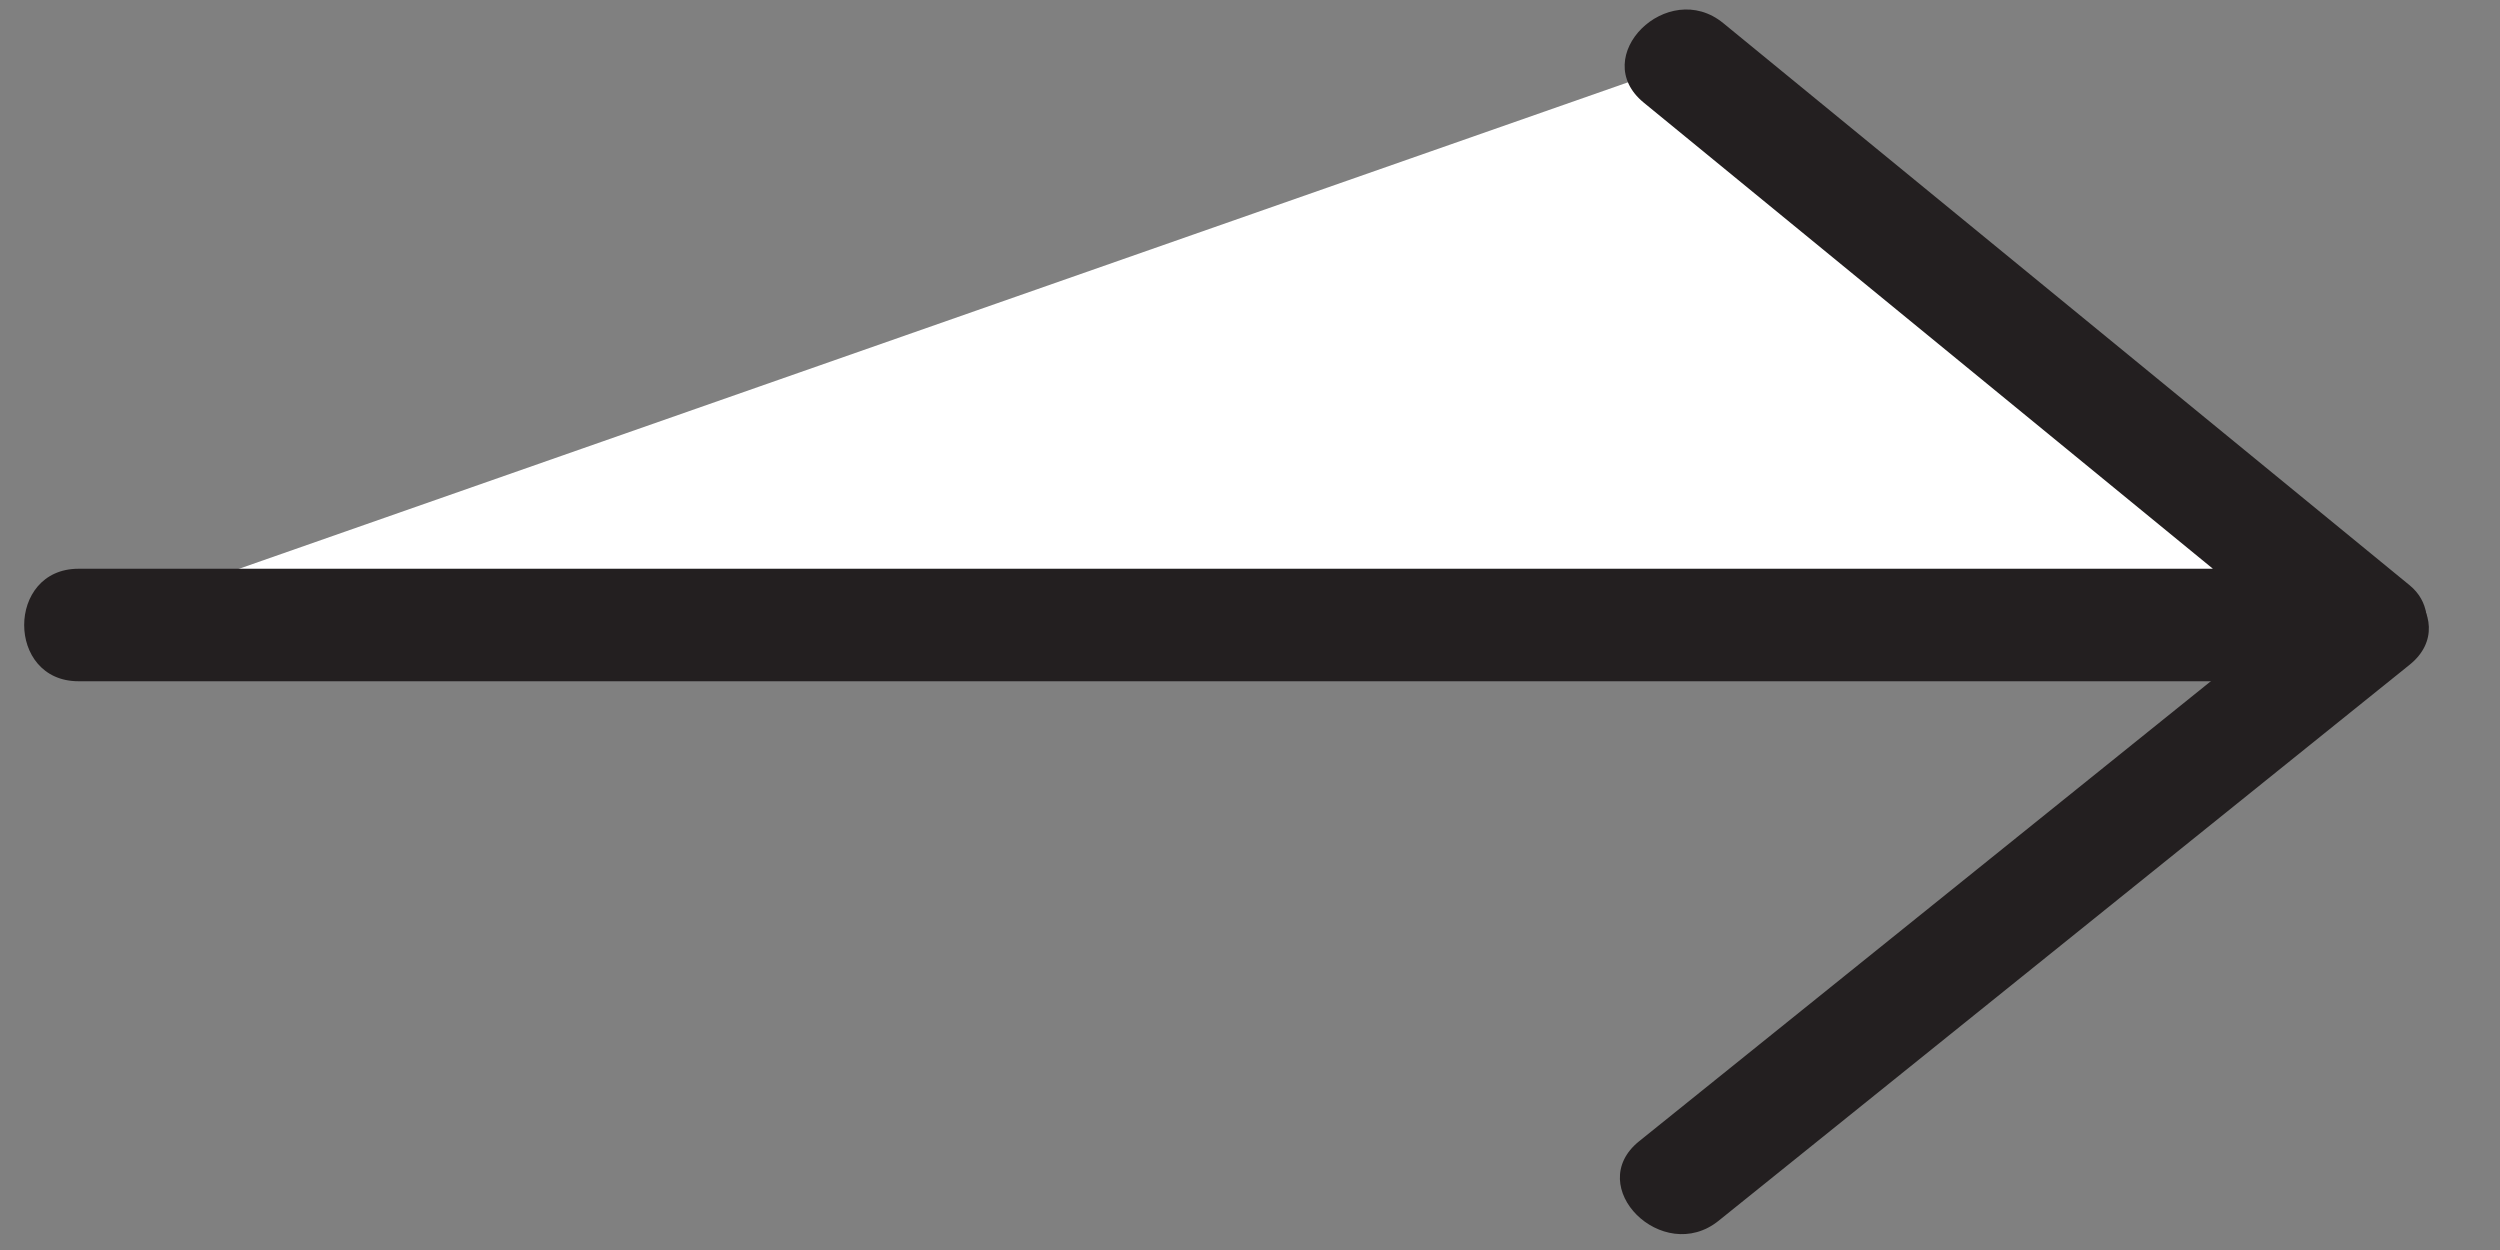 <?xml version="1.0" encoding="utf-8"?>
<!-- Generator: Adobe Illustrator 23.0.1, SVG Export Plug-In . SVG Version: 6.00 Build 0)  -->
<svg version="1.1" id="Layer_1" xmlns="http://www.w3.org/2000/svg" xmlns:xlink="http://www.w3.org/1999/xlink" x="0px" y="0px"
	 viewBox="0 0 200 100" style="enable-background:new 0 0 200 100;" xml:space="preserve">
<rect x="0" y="0" width="200" height="100" fill="#808080" stroke="none"/>
<style type="text/css">
	.st0{fill:#FFFFFF;}
	.st1{fill:#231F20;}
</style>
<g>
	<polyline class="st0" points="6.28,50 189.59,50 134.68,5.03 	"/>
	<g>
		<path class="st1" d="M6.28,54.5c20.55,0,41.11,0,61.66,0c32.98,0,65.96,0,98.94,0c7.57,0,15.14,0,22.71,0
			c3.62,0,6.31-5.12,3.18-7.68c-18.3-14.99-36.6-29.98-54.91-44.97c-4.45-3.64-10.85,2.69-6.36,6.36
			c18.3,14.99,36.6,29.98,54.91,44.97c1.06-2.56,2.12-5.12,3.18-7.68c-20.55,0-41.11,0-61.66,0c-32.98,0-65.96,0-98.94,0
			c-7.57,0-15.14,0-22.71,0C0.49,45.5,0.48,54.5,6.28,54.5L6.28,54.5z"/>
	</g>
</g>
<g>
	<line class="st0" x1="189.59" y1="50" x2="134.31" y2="94.48"/>
	<g>
		<path class="st1" d="M186.41,46.82c-18.43,14.83-36.85,29.65-55.28,44.48c-4.51,3.63,1.89,9.96,6.36,6.36
			c18.43-14.83,36.85-29.65,55.28-44.48C197.28,49.55,190.88,43.22,186.41,46.82L186.41,46.82z"/>
	</g>
</g>
</svg>
